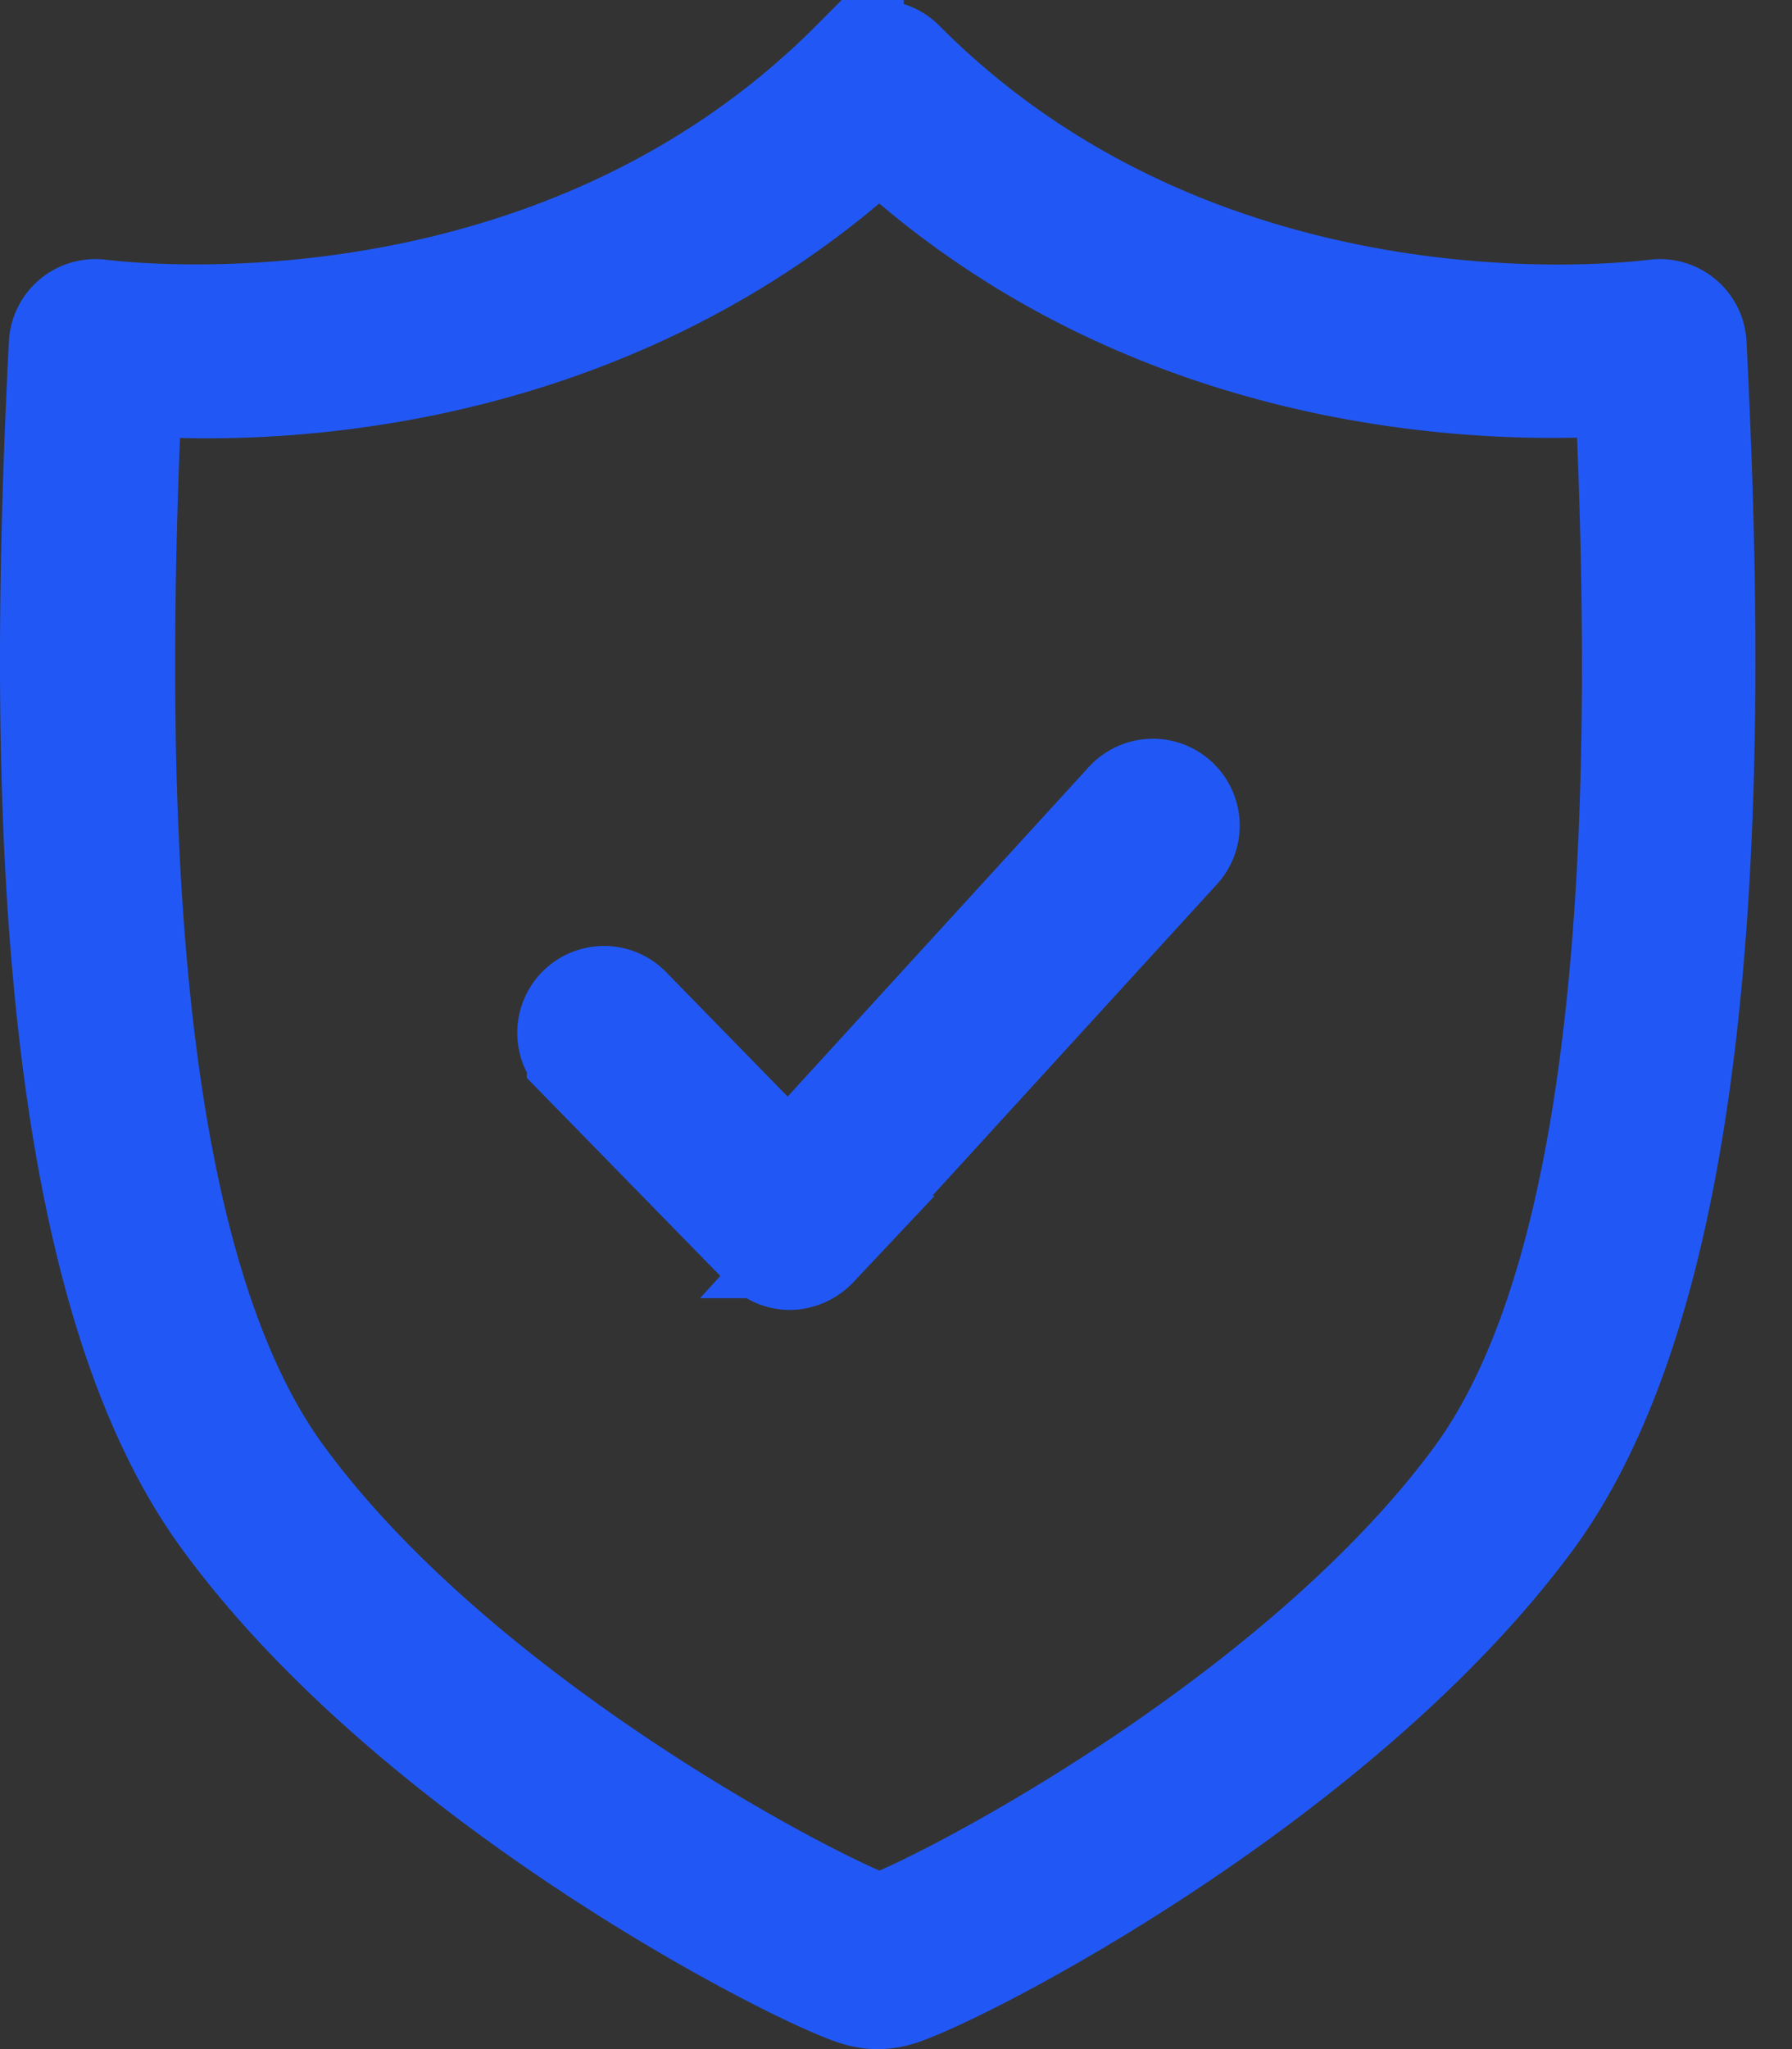 <svg width="35" height="40" fill="none" xmlns="http://www.w3.org/2000/svg"><rect width="100%" height="100%" fill="#333333" stroke="none"/><path d="M17.143 39c-.14 0-.277-.021-.41-.063-1.229-.381-8.645-4.166-12.388-9.311C.721 24.647.797 14.169 1.172 6.719a.694.694 0 01.799-.653c.083 0 8.645 1.194 14.679-4.86a.695.695 0 01.986 0c6.034 6.068 14.582 4.86 14.679 4.86a.694.694 0 01.798.653c.375 7.45.452 17.928-3.173 22.914-3.77 5.131-11.159 8.923-12.388 9.305-.132.04-.27.062-.41.062zM2.56 7.496c-.333 7.18-.313 16.825 2.937 21.29 3.534 4.86 10.673 8.492 11.68 8.804 1.006-.312 8.144-3.958 11.679-8.804 3.215-4.444 3.236-14.089 2.902-21.29-2.284.174-9.166.209-14.582-4.86C11.692 7.719 4.804 7.69 2.561 7.496z" fill="#fff" stroke="#2158F5" stroke-width="2"/><path d="M15.428 24.571a.696.696 0 01-.5-.215l-3.639-3.722a.695.695 0 01.993-.972l3.125 3.2 6.596-7.214a.695.695 0 111.028.938l-7.09 7.756a.73.73 0 01-.5.229h-.013z" fill="#fff" stroke="#2158F5" stroke-width="2"/></svg>